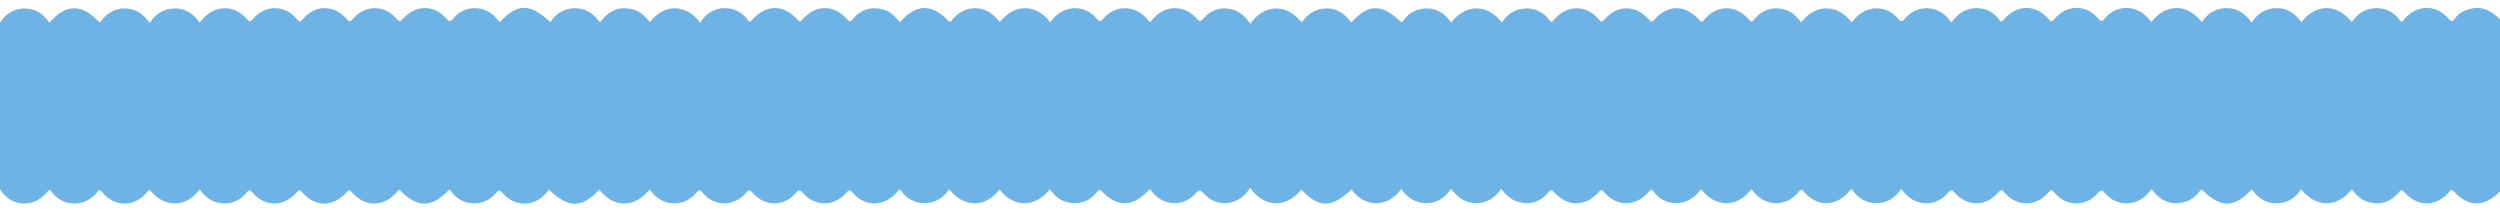 <?xml version="1.0" encoding="utf-8"?>
<!-- Generator: Adobe Illustrator 28.1.0, SVG Export Plug-In . SVG Version: 6.00 Build 0)  -->
<svg version="1.1" id="Camada_1" xmlns="http://www.w3.org/2000/svg" xmlns:xlink="http://www.w3.org/1999/xlink" x="0px" y="0px"
	 viewBox="0 0 1905 160" style="enable-background:new 0 0 1905 160;" xml:space="preserve">
<style type="text/css">
	.st0{fill:#6DB3E5;}
</style>
<g>
	<path class="st0" d="M-0.4,18.1C4.8,8.4,15.6,4.2,26,7.7c5,1.7,8.6,5.4,11.7,9.6c12-14.1,24-14.6,36.6-1.7c2.6,2.6,2.9,0,3.9-1.1
		c6.3-7.3,15.1-9.8,23.8-6.9c5.1,1.7,8.7,5.3,12.1,9.9c4.5-7,10.7-10.9,18.8-11.1c8.3-0.1,14.5,4.1,19.2,10.8c0.9-1,1.5-1.8,2.2-2.5
		c9.4-11.1,24.5-11.3,33.7-0.2c2.5,3,3.1,1.7,4.9-0.3c9.1-10.6,24.2-10.7,33,0.1c2.4,2.9,3.1,2.3,5.2-0.2c9.2-10.6,23.8-10.5,33,0.3
		c2.2,2.5,2.9,2.4,4.9-0.1c9.1-10.7,24-10.8,33-0.2c2.3,2.7,3,2.5,5.3,0c9.2-10.5,23.6-10.7,32.6-0.1c2.9,3.4,3.7,2.2,5.9-0.4
		c8.2-9.7,23.2-9.8,31.8-0.4c1.1,1.2,2.1,2.5,3.2,3.7c13.5-14.5,23.1-14.5,38.4-0.2c0.3-0.2,0.6-0.3,0.8-0.6
		c7.6-12.2,26.5-13.7,35.5-0.9c2.1,2.9,2.8,0.5,3.8-0.7c6.1-7.2,13.6-9.7,22.8-7.4c5.7,1.4,9.6,5.4,13.1,9.8
		c10.8-14.2,27.5-14.2,38.6,0.6c0.3-0.8,0.5-1.4,0.9-2c9.3-13.2,27.7-11.4,34.9-0.4c1.4,2.1,2.1,1.5,3.6-0.1
		c10.8-11.8,23.8-11.8,34.3-0.2c1.7,1.9,2.3,1.8,4,0c10.1-11.5,23.9-11.5,34-0.1c1.9,2.1,2.5,2.1,4.3-0.1c5.9-7.2,13.5-9.8,22.7-7.5
		c5.8,1.4,9.6,5.5,13.2,9.9c12-13.9,24.1-14.5,36.5-1.6c2.5,2.6,2.9,0.2,3.9-1c8.1-9.4,20.9-10.9,30.3-3.3c2,1.6,3.7,3.8,5.5,5.7
		c11.5-14.8,28.1-13.4,38.3,0.1c0.9-1,1.7-2,2.6-3c9-10.2,24.1-10.3,32.7,0.2c2.6,3.1,3.4,2.2,5.5-0.2c8.8-10.3,24-10.1,32.8,0.2
		c0.8,0.9,1.1,2.5,2.9,2.6c0.8-1,1.6-2,2.5-3c9.1-10,23.5-10,32.4,0.2c2.3,2.7,3.2,2.9,5.6,0C926.1,3.4,941.7,4,950.4,15
		c0.8,1,1.6,2,2.4,3.1c9.6-14.2,26.6-16.5,39.1-1c4.5-6.6,10.6-10.5,18.7-10.7c8.4-0.1,14.4,4.3,19.1,10.8
		c12.6-14.2,23-14.5,36.9-1.3c2.1,2,2.4,0.2,3.2-0.9c2.9-3.8,6.6-6.5,11.3-7.7c10.6-2.8,18.5,1.3,24.7,9.7
		c13-15.8,29.1-12.4,38.4-0.1c0.4-0.3,0.9-0.5,1.1-0.9c8.3-12.6,26.9-12.7,35.3-0.7c2,2.8,2.8,0.6,3.9-0.7
		c9.9-11.1,24.1-11.1,33.7,0.1c1.7,2,2.3,2.4,4.3,0.2c10-11.4,23.8-11.4,34,0c1.5,1.7,2.1,2.4,4,0.2c10.3-11.8,23.8-11.8,34.2,0
		c1.7,1.9,2.3,1.9,3.9-0.1c9.7-11.5,24.2-11.6,33.9-0.2c2.2,2.5,2.8,1.8,4.5-0.3c6-7.4,15-9.9,23.8-6.9c5.1,1.7,8.6,5.4,11.8,9.5
		c9.5-13.1,26.4-15.4,38.4-0.1c0.9-1,1.7-2.1,2.6-3c9.2-10.2,23.9-10.3,32.7,0.2c2.6,3.1,3.5,2.2,5.5-0.3c8.8-10.3,24-10.1,32.8,0.2
		c0.8,0.9,1.1,2.5,2.6,2.6c0.3-0.3,0.7-0.4,0.8-0.7c9.5-13.7,27.6-12.1,35.3-1.1c1.7,2.5,2.5,1.3,3.9-0.3c10-11.4,24-11.4,34,0.1
		c2.1,2.5,2.7,1.5,4.3-0.3c9.5-11,24-11.2,33.3-0.3c2.5,2.9,3.2,2.2,5.2-0.2c8.7-10.4,23.8-10.4,32.8-0.1c0.9,1,1.7,2,2.5,3
		c9.6-12.6,25.9-15.8,38.5,0c4.5-6.6,10.6-10.6,18.7-10.6c8.3-0.1,14.4,4.1,19.2,11c4.7-7,10.8-10.9,19-11c8.3-0.1,14.3,4.2,19,10.7
		c10.3-13.7,26.9-14.8,38.2-0.2c0.4-0.3,0.9-0.5,1.1-0.9c8.2-12.5,26.7-12.8,35.3-0.8c1.9,2.8,2.7,0.8,3.9-0.6
		c9.9-11.1,24.1-11.2,33.7,0c2.1,2.5,3,2,4.6-0.2c3-4,7.1-6.4,12-7.5c9.4-2.2,16.5,1.9,22.7,8.3c0,43.7,0,87.3,0,131
		c-0.3,0.2-0.6,0.3-0.8,0.5c-11.7,11.5-23.4,11.4-34.4-0.5c-2.2-2.4-2.7-0.8-4,0.6c-9.7,11.1-23.9,11.2-33.7,0
		c-2.1-2.4-2.8-2.1-4.6,0.2c-6.2,7.5-14.9,9.9-23.8,6.9c-5.1-1.7-8.7-5.3-11.8-9.5c-10.5,13.7-26.9,14.8-38.6,0
		c-4.4,6.7-10.5,10.6-18.7,10.7c-8.3,0.1-14.4-4.1-19-10.7c-12.8,14.2-23.2,14.5-36.9,1.3c-2.1-2-2.5-0.2-3.2,0.8
		c-2.9,3.8-6.6,6.5-11.3,7.7c-10.6,2.7-18.5-1.2-24.8-9.9c-1,1.1-1.8,2.1-2.7,3.1c-8.9,10.3-24.1,10.4-32.8,0.1
		c-2.3-2.8-3.1-2.9-5.6-0.1c-9,10.5-23.8,10.4-32.7-0.1c-2-2.4-2.8-3.1-5.2-0.2c-9,10.7-23.9,10.7-33,0c-1.9-2.2-2.6-3-4.9-0.2
		c-9.5,11-23.8,11-33.3,0c-2.1-2.5-2.8-2.5-4.9,0.1c-8,9.8-21.9,10.8-31,2.5c-1.7-1.5-3.1-3.4-4.8-5.3c-4.7,6.7-10.6,10.8-18.8,10.8
		c-8.3,0-14.4-4.2-19-10.8c-0.7,0.7-1.1,1-1.4,1.3c-9.8,12.4-24.9,12.8-34.9,0.8c-2.2-2.6-2.8-1.3-4.2,0.4
		c-9.3,11.1-24.6,11.1-33.8,0.1c-0.7-0.8-0.9-2.2-2.3-2.2c-10.3,13.9-27.4,14-37.9-0.2c-0.5,0.5-1,0.8-1.4,1.3
		c-9,12.8-27.3,11.8-34.9,0.5c-1.8-2.7-2.6-1-3.9,0.4c-9.9,11.2-24.1,11.3-33.7,0.2c-1.9-2.2-2.6-2.4-4.6,0
		c-9.4,11-23.9,11.1-33.3,0.2c-2-2.3-2.7-2.8-4.9-0.1c-6.1,7.4-14,9.7-23.3,7c-5.3-1.6-9-5.4-12.5-9.8c-4.7,6.8-10.7,10.8-18.9,10.9
		c-8.3,0-14.4-4.2-19.2-10.9c-4.8,6.9-10.8,10.9-19,10.9c-8.2,0-14.4-4.2-19-10.8c-10.1,14.1-27.6,14.7-38,0.4
		c-15.1,14.3-24.9,14.3-38.2,0c-11.9,15-29,13.3-38.9-1.2c-0.8,1.1-1.6,2.1-2.4,3.1c-8.7,11-24.3,11.5-33.4,0.8
		c-2.3-2.8-3.2-2.7-5.6,0c-8.9,10.3-23.3,10.2-32.4,0.3c-1-1.1-1.4-2.7-3.1-3.1c-12.1,13.6-24.2,14.1-36.3,1.4
		c-2-2.1-2.4-0.8-3.6,0.6c-6.2,7.6-14.1,10.2-23.6,7.5c-5.4-1.5-9.1-5.2-12.3-9.6c-12.4,15.6-29.2,12.8-38.3,0.1
		c-9.9,13.4-26.6,14.8-38.2,0.1c-0.3,0.2-0.6,0.3-0.8,0.5c-8.5,13-27.3,13-35.6,1c-2-2.9-2.7-0.6-3.8,0.7
		c-9.3,10.9-24.4,11.2-33.4,0.4c-2.4-2.9-3.1-2.3-5.3,0.1c-9.2,10.6-23.9,10.5-33-0.3c-2.2-2.6-3-2.3-5,0.1
		c-9.1,10.7-23.8,10.8-33,0.1c-2.3-2.6-3-2.7-5.2,0c-8.9,10.6-24.2,10.6-32.9-0.1c-2.5-3-3.2-2.1-5.2,0.3
		c-7.8,9.4-21.7,10.4-30.7,2.3c-1.7-1.5-3.1-3.4-4.7-5.1c-11.2,14.6-27.9,13.8-38.2,0.1c-13.4,14.3-23.8,14.4-38.3-0.1
		c-0.7,0.9-1.5,1.8-2.2,2.7c-9,10.6-24.1,10.8-33.1,0.1c-2.6-3.1-3.4-2.3-5.5,0.2c-8.4,10.1-23.8,10.1-32.5,0.2
		c-0.9-1-1.3-2.7-2.9-3.1c-12.7,13.7-23.7,14.2-36.4,1.4c-2.1-2.2-2.6-0.5-3.6,0.7c-10.1,11.3-24,11.4-34,0c-1.5-1.7-2-2.4-3.9-0.3
		c-10.6,11.8-23.8,11.8-34.2,0.1c-1.7-1.9-2.3-1.9-3.9,0c-9.9,11.5-24.3,11.6-33.9,0.2c-2.2-2.6-2.9-1.7-4.5,0.3
		c-6,7.3-14.6,9.7-23.3,7.1c-5.3-1.7-9.1-5.3-12.3-9.7c-9.1,12.6-25.8,15.9-38.4,0.1c-0.5,0.5-0.9,1-1.3,1.5
		c-9.7,12-24.7,12.4-34.6,0.6c-2.6-3.2-3.2-0.8-4.5,0.7c-8.9,10.5-24.4,10.5-33.2,0.1c-0.8-0.9-1.1-2.4-2.9-2.7
		c-0.5,0.6-1,1.2-1.5,1.9c-10.5,12.8-28.6,11.1-36.4-3.5"/>
</g>
</svg>
